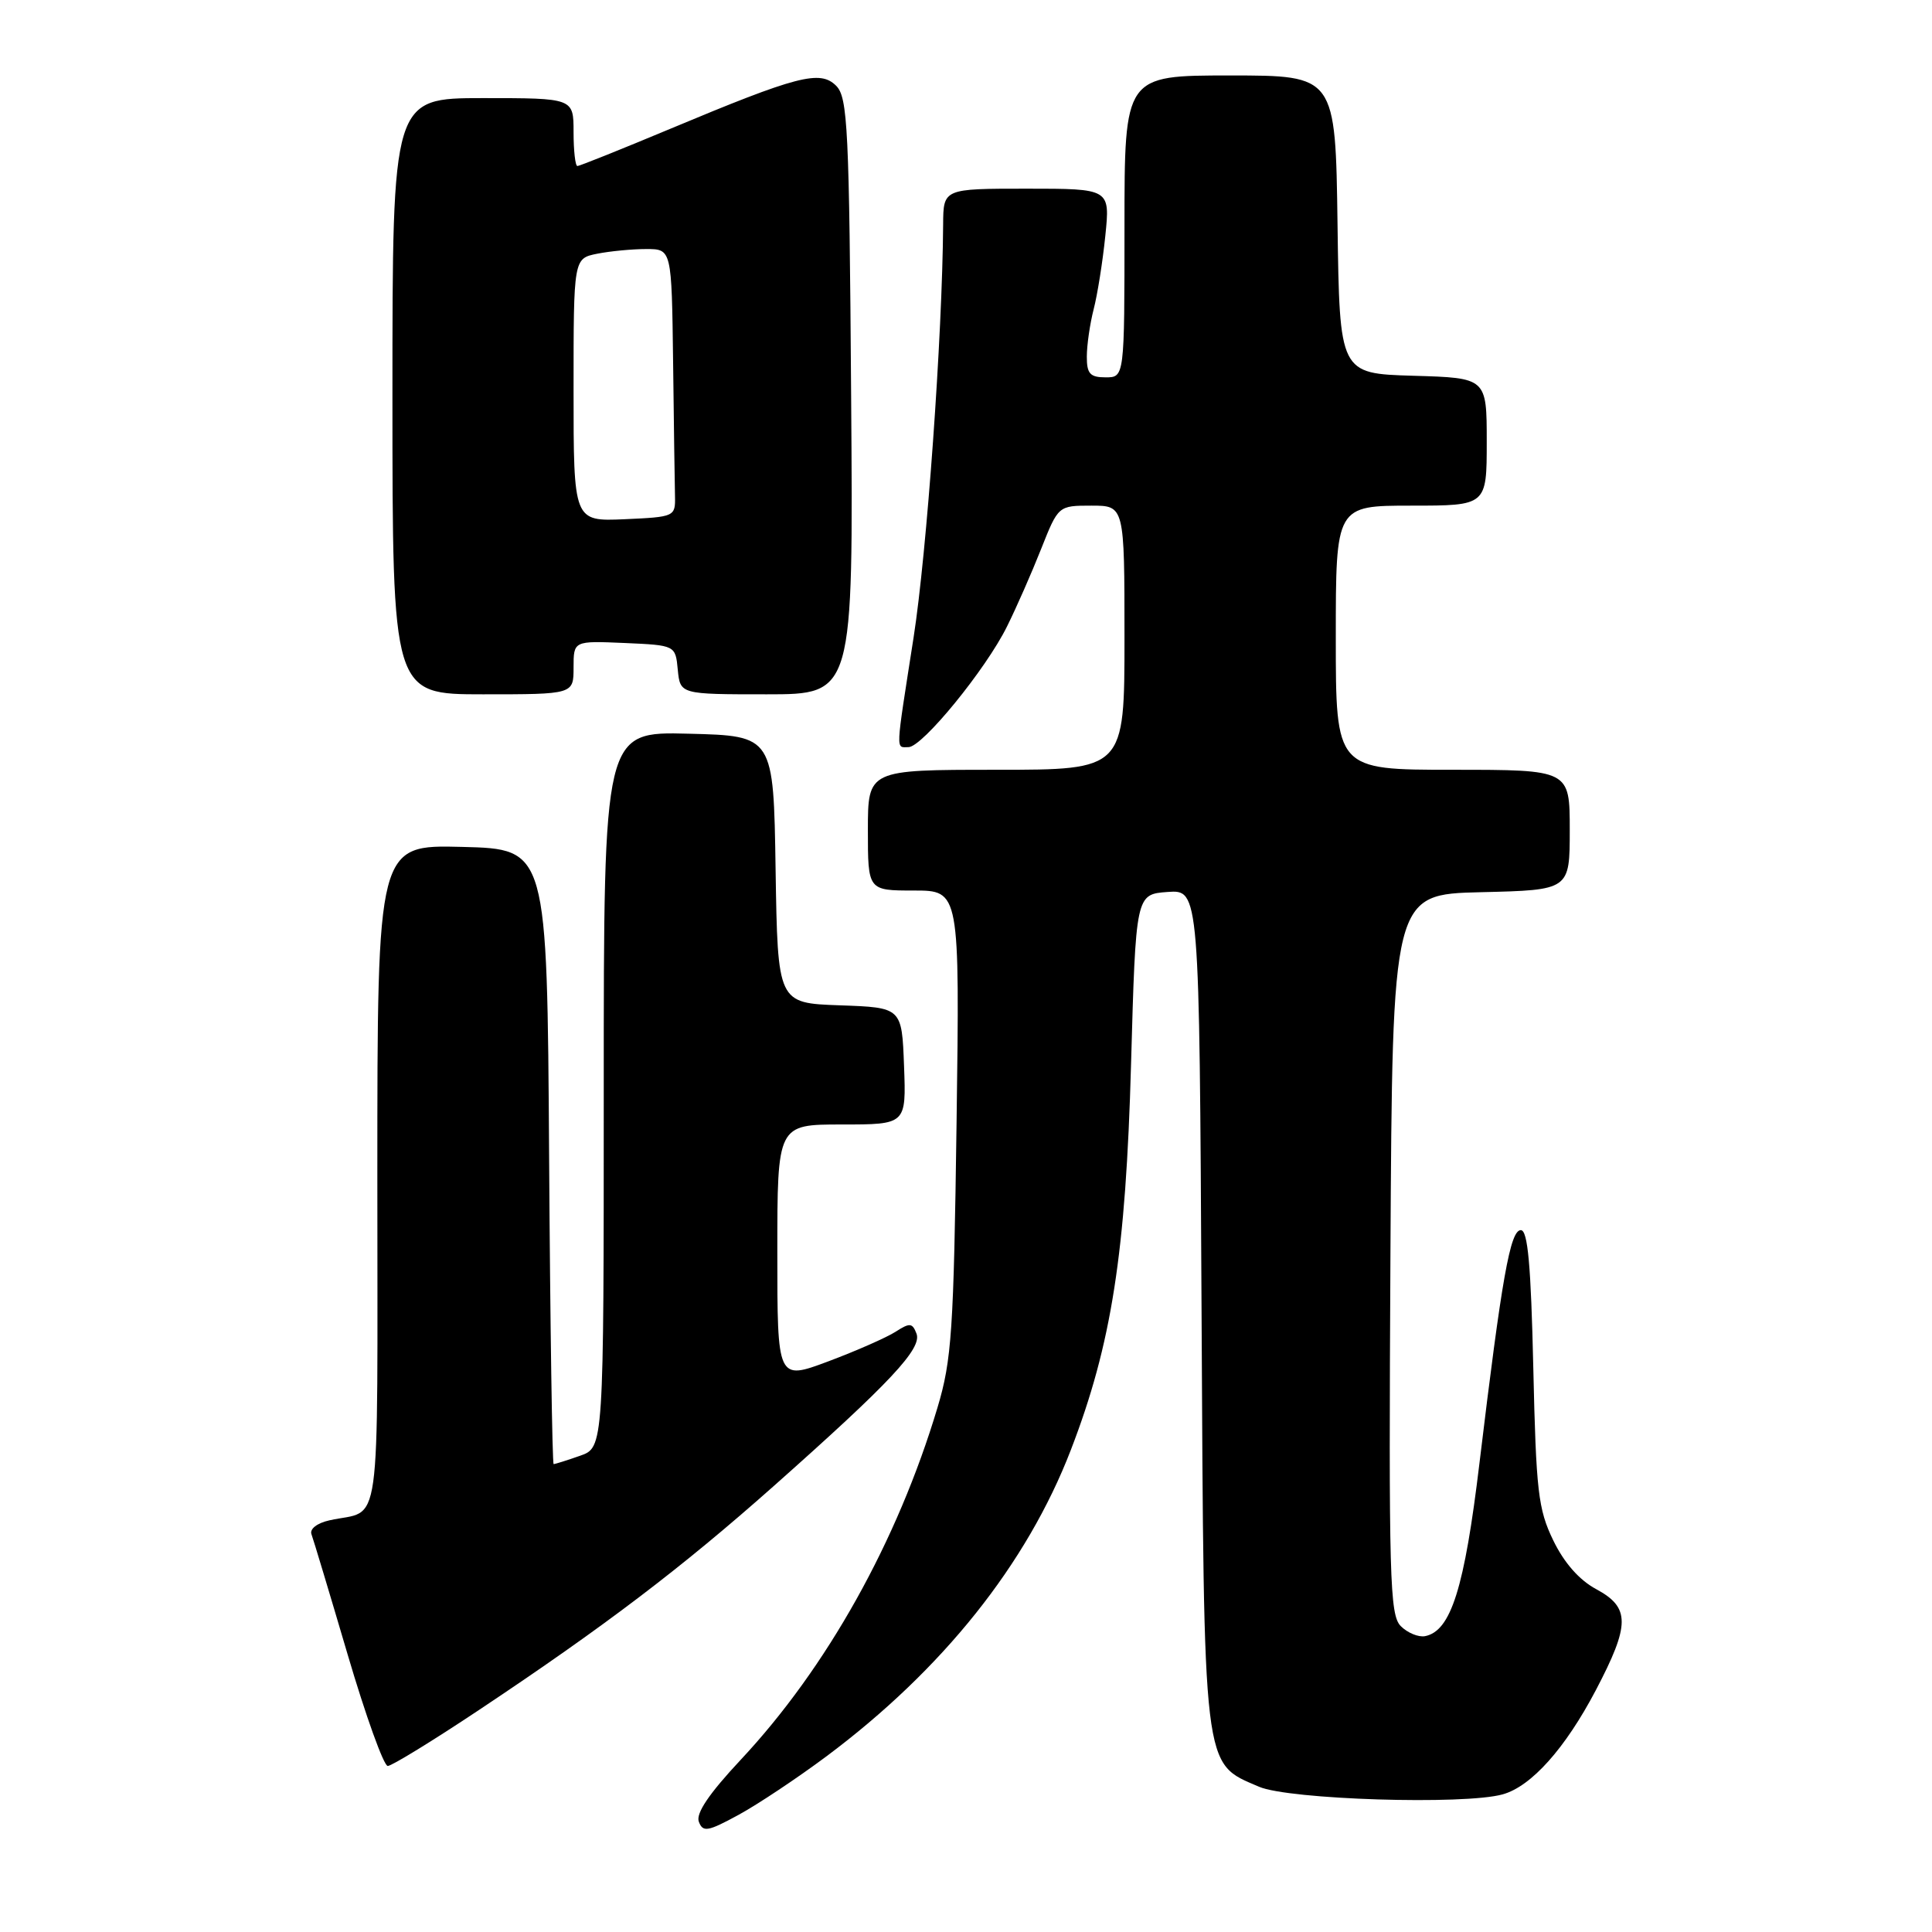 <?xml version="1.0" encoding="UTF-8" standalone="no"?>
<!DOCTYPE svg PUBLIC "-//W3C//DTD SVG 1.1//EN" "http://www.w3.org/Graphics/SVG/1.1/DTD/svg11.dtd" >
<svg xmlns="http://www.w3.org/2000/svg" xmlns:xlink="http://www.w3.org/1999/xlink" version="1.1" viewBox="0 0 256 256">
 <g >
 <path fill="currentColor"
d=" M 109.50 232.73 C 124.91 221.22 136.06 207.25 141.89 192.13 C 147.29 178.13 149.18 166.02 149.87 141.00 C 150.50 118.50 150.50 118.50 154.71 118.19 C 158.92 117.89 158.92 117.89 159.21 173.19 C 159.54 235.32 159.32 233.51 166.82 236.75 C 170.78 238.46 194.04 239.19 199.12 237.76 C 202.91 236.70 207.39 231.69 211.45 223.97 C 216.01 215.28 216.02 213.01 211.52 210.58 C 209.26 209.37 207.25 207.08 205.81 204.10 C 203.81 199.98 203.54 197.58 203.17 181.25 C 202.86 167.61 202.44 163.00 201.52 163.00 C 200.11 163.00 199.00 169.28 196.04 193.84 C 194.05 210.44 192.26 216.13 188.82 216.80 C 187.95 216.96 186.51 216.37 185.61 215.47 C 184.14 214.00 184.01 209.13 184.24 166.17 C 184.50 118.50 184.50 118.50 196.25 118.22 C 208.00 117.94 208.00 117.94 208.00 109.97 C 208.00 102.00 208.00 102.00 192.50 102.00 C 177.00 102.00 177.00 102.00 177.00 84.50 C 177.00 67.00 177.00 67.00 187.00 67.00 C 197.00 67.00 197.00 67.00 197.00 58.54 C 197.00 50.07 197.00 50.07 187.25 49.79 C 177.50 49.50 177.50 49.50 177.23 29.75 C 176.96 10.00 176.96 10.00 162.98 10.00 C 149.00 10.00 149.00 10.00 149.00 30.00 C 149.00 50.00 149.00 50.00 146.50 50.00 C 144.44 50.00 144.00 49.52 144.01 47.25 C 144.01 45.74 144.42 42.92 144.91 41.00 C 145.41 39.08 146.11 34.69 146.46 31.25 C 147.10 25.00 147.10 25.00 136.05 25.00 C 125.00 25.00 125.00 25.00 124.97 29.75 C 124.87 44.50 122.81 73.23 121.05 84.50 C 118.63 100.03 118.67 99.00 120.38 99.00 C 122.21 99.00 130.64 88.68 133.44 83.00 C 134.67 80.53 136.70 75.91 137.95 72.75 C 140.23 67.00 140.23 67.00 144.62 67.00 C 149.00 67.00 149.00 67.00 149.00 84.50 C 149.00 102.00 149.00 102.00 132.00 102.00 C 115.00 102.00 115.00 102.00 115.00 110.00 C 115.00 118.00 115.00 118.00 121.09 118.00 C 127.17 118.00 127.17 118.00 126.75 148.75 C 126.37 176.36 126.11 180.22 124.22 186.52 C 118.91 204.24 109.56 220.99 98.14 233.19 C 93.95 237.67 92.18 240.29 92.60 241.39 C 93.14 242.81 93.78 242.70 97.86 240.48 C 100.41 239.09 105.65 235.60 109.50 232.73 Z  M 63.44 226.60 C 80.08 215.52 90.31 207.75 102.50 196.93 C 117.98 183.19 122.20 178.69 121.44 176.71 C 120.89 175.28 120.55 175.25 118.66 176.47 C 117.47 177.23 113.46 179.00 109.75 180.39 C 103.00 182.91 103.00 182.91 103.00 165.96 C 103.00 149.00 103.00 149.00 111.54 149.00 C 120.08 149.00 120.08 149.00 119.79 141.25 C 119.50 133.50 119.50 133.50 111.27 133.21 C 103.05 132.92 103.05 132.92 102.77 115.21 C 102.50 97.50 102.50 97.50 91.25 97.22 C 80.00 96.93 80.00 96.93 80.00 144.37 C 80.00 191.80 80.00 191.80 76.85 192.90 C 75.12 193.51 73.55 194.00 73.36 194.00 C 73.18 194.00 72.90 175.66 72.76 153.25 C 72.50 112.50 72.50 112.50 61.25 112.22 C 50.00 111.93 50.00 111.93 50.00 155.90 C 50.00 204.58 50.65 199.89 43.66 201.45 C 42.02 201.81 41.01 202.60 41.27 203.29 C 41.52 203.96 43.68 211.14 46.07 219.25 C 48.46 227.36 50.85 234.00 51.38 234.00 C 51.90 234.00 57.33 230.67 63.44 226.60 Z  M 76.00 88.45 C 76.00 84.91 76.00 84.91 82.75 85.20 C 89.50 85.50 89.50 85.50 89.81 88.75 C 90.13 92.00 90.13 92.00 101.60 92.00 C 113.07 92.00 113.07 92.00 112.78 52.53 C 112.53 16.89 112.33 12.90 110.79 11.36 C 108.66 9.24 105.68 10.01 88.76 17.09 C 82.30 19.79 76.79 22.00 76.51 22.00 C 76.23 22.00 76.00 19.98 76.00 17.50 C 76.00 13.00 76.00 13.00 64.00 13.00 C 52.00 13.00 52.00 13.00 52.00 52.50 C 52.00 92.00 52.00 92.00 64.00 92.00 C 76.00 92.00 76.00 92.00 76.00 88.45 Z  M 76.00 51.67 C 76.00 34.25 76.00 34.25 79.13 33.62 C 80.84 33.28 83.77 33.00 85.63 33.00 C 89.00 33.00 89.00 33.00 89.19 48.00 C 89.29 56.25 89.40 64.24 89.44 65.75 C 89.50 68.46 89.39 68.50 82.75 68.80 C 76.00 69.09 76.00 69.09 76.00 51.67 Z "/>
</g>
</svg>